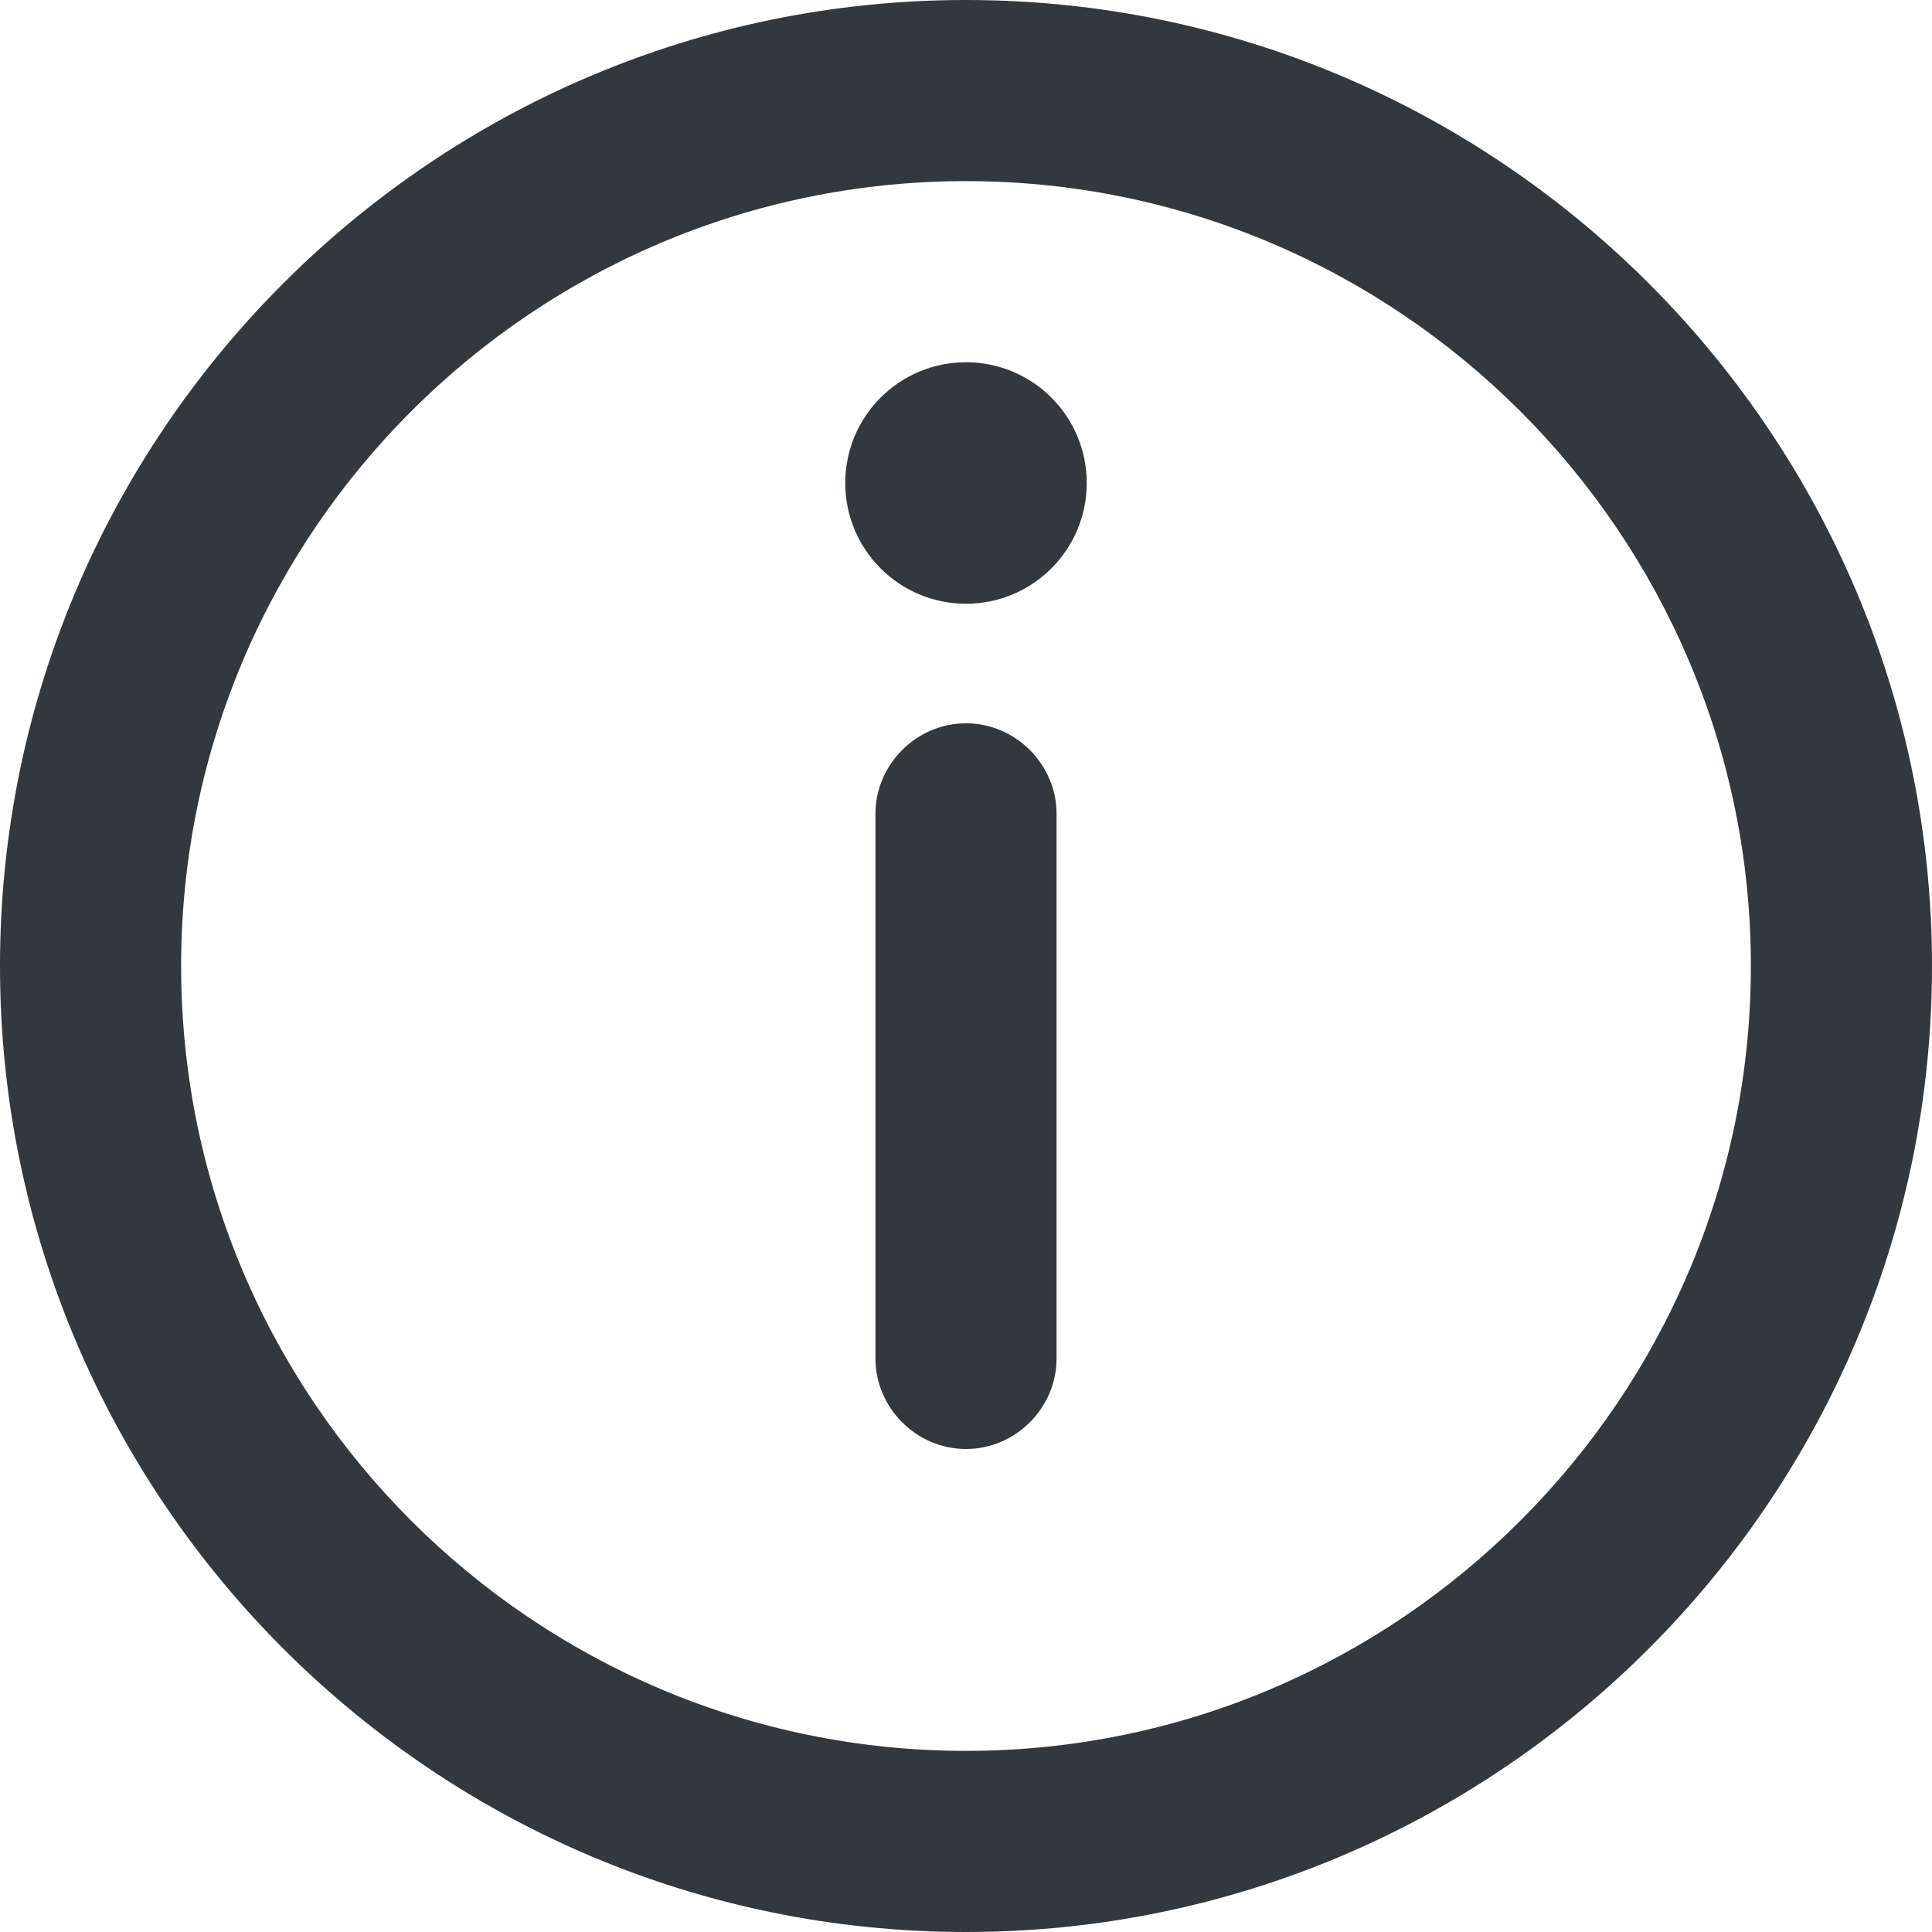 <svg xmlns="http://www.w3.org/2000/svg" viewBox="0 0 16 16" style="enable-background:new 0 0 16 16" xml:space="preserve"><style>.st0{display:none}.st11{fill:#33383d}</style><g id="Genesys"><path class="st11" d="M8 16c-4.41 0-8-3.59-8-8s3.59-8 8-8 8 3.59 8 8-3.59 8-8 8zM8 1.5C4.42 1.5 1.5 4.41 1.5 8s2.92 6.5 6.5 6.5 6.5-2.92 6.5-6.5S11.58 1.5 8 1.5z"/><path class="st11" d="M8 12c-.41 0-.75-.34-.75-.75V6.74c0-.41.34-.75.75-.75s.75.34.75.75v4.51c0 .41-.34.75-.75.75z"/><circle class="st11" cx="8" cy="4" r="1"/></g></svg>
